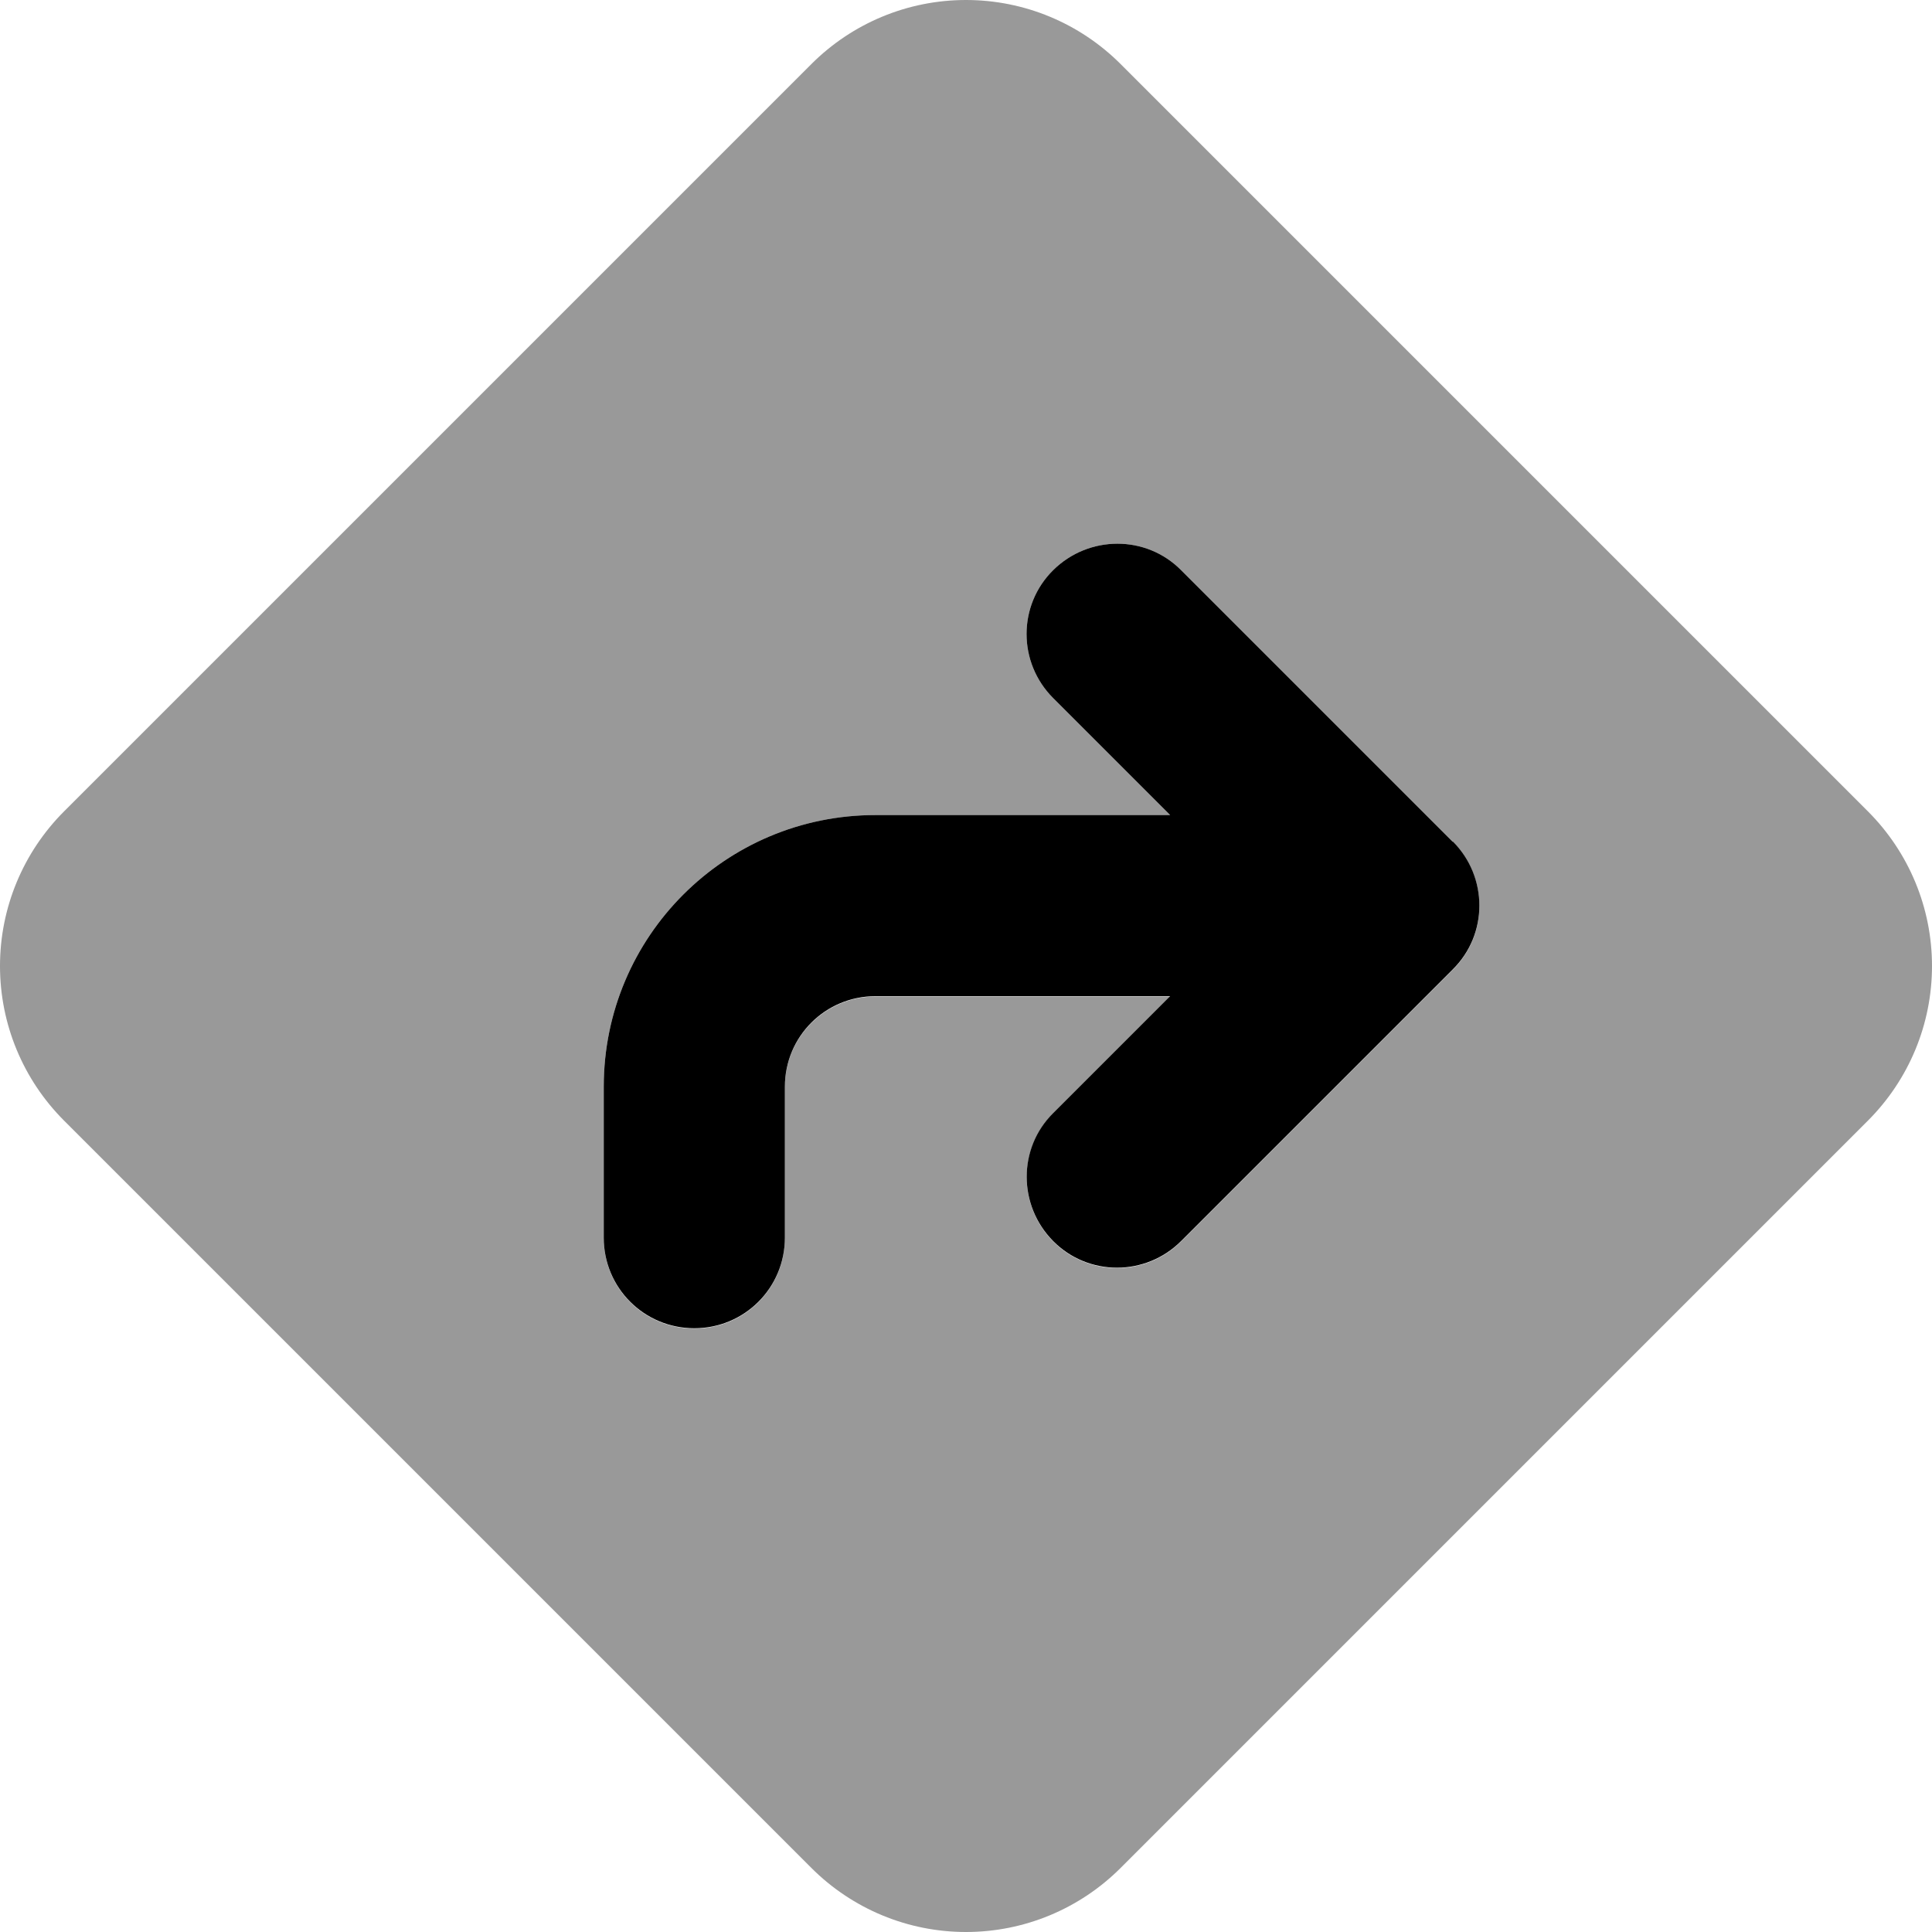 <svg xmlns="http://www.w3.org/2000/svg" viewBox="0 0 512 512"><!--! Font Awesome Pro 7.0.1 by @fontawesome - https://fontawesome.com License - https://fontawesome.com/license (Commercial License) Copyright 2025 Fonticons, Inc. --><path style="fill:currentColor;opacity:.4" d="M0 256c0 15.4 6.1 30.1 17 41L215 495c10.9 10.9 25.6 17 41 17s30.1-6.1 41-17L495 297c10.9-10.9 17-25.6 17-41s-6.1-30.1-17-41L297 17C286.1 6.1 271.4 0 256 0s-30.1 6.1-41 17L17 215C6.1 225.9 0 240.6 0 256zm160 32c0-39.8 32.2-72 72-72l78.1 0-31-31c-9.4-9.4-9.4-24.6 0-33.9s24.6-9.4 33.9 0l72 72c9.4 9.4 9.4 24.6 0 33.9l-72 72c-9.4 9.4-24.6 9.4-33.9 0s-9.4-24.6 0-33.9l31-31-78.1 0c-13.3 0-24 10.7-24 24l0 40c0 13.3-10.7 24-24 24s-24-10.7-24-24l0-40z"/><path style="fill:currentColor;opacity:1" d="M385 223c9.4 9.4 9.4 24.6 0 33.9l-72 72c-9.4 9.4-24.6 9.4-33.9 0s-9.4-24.6 0-33.9l31-31-78.1 0c-13.3 0-24 10.7-24 24l0 40c0 13.3-10.7 24-24 24s-24-10.7-24-24l0-40c0-39.8 32.2-72 72-72l78.1 0-31-31c-9.4-9.4-9.4-24.6 0-33.9s24.6-9.4 33.9 0l72 72z"/></svg>